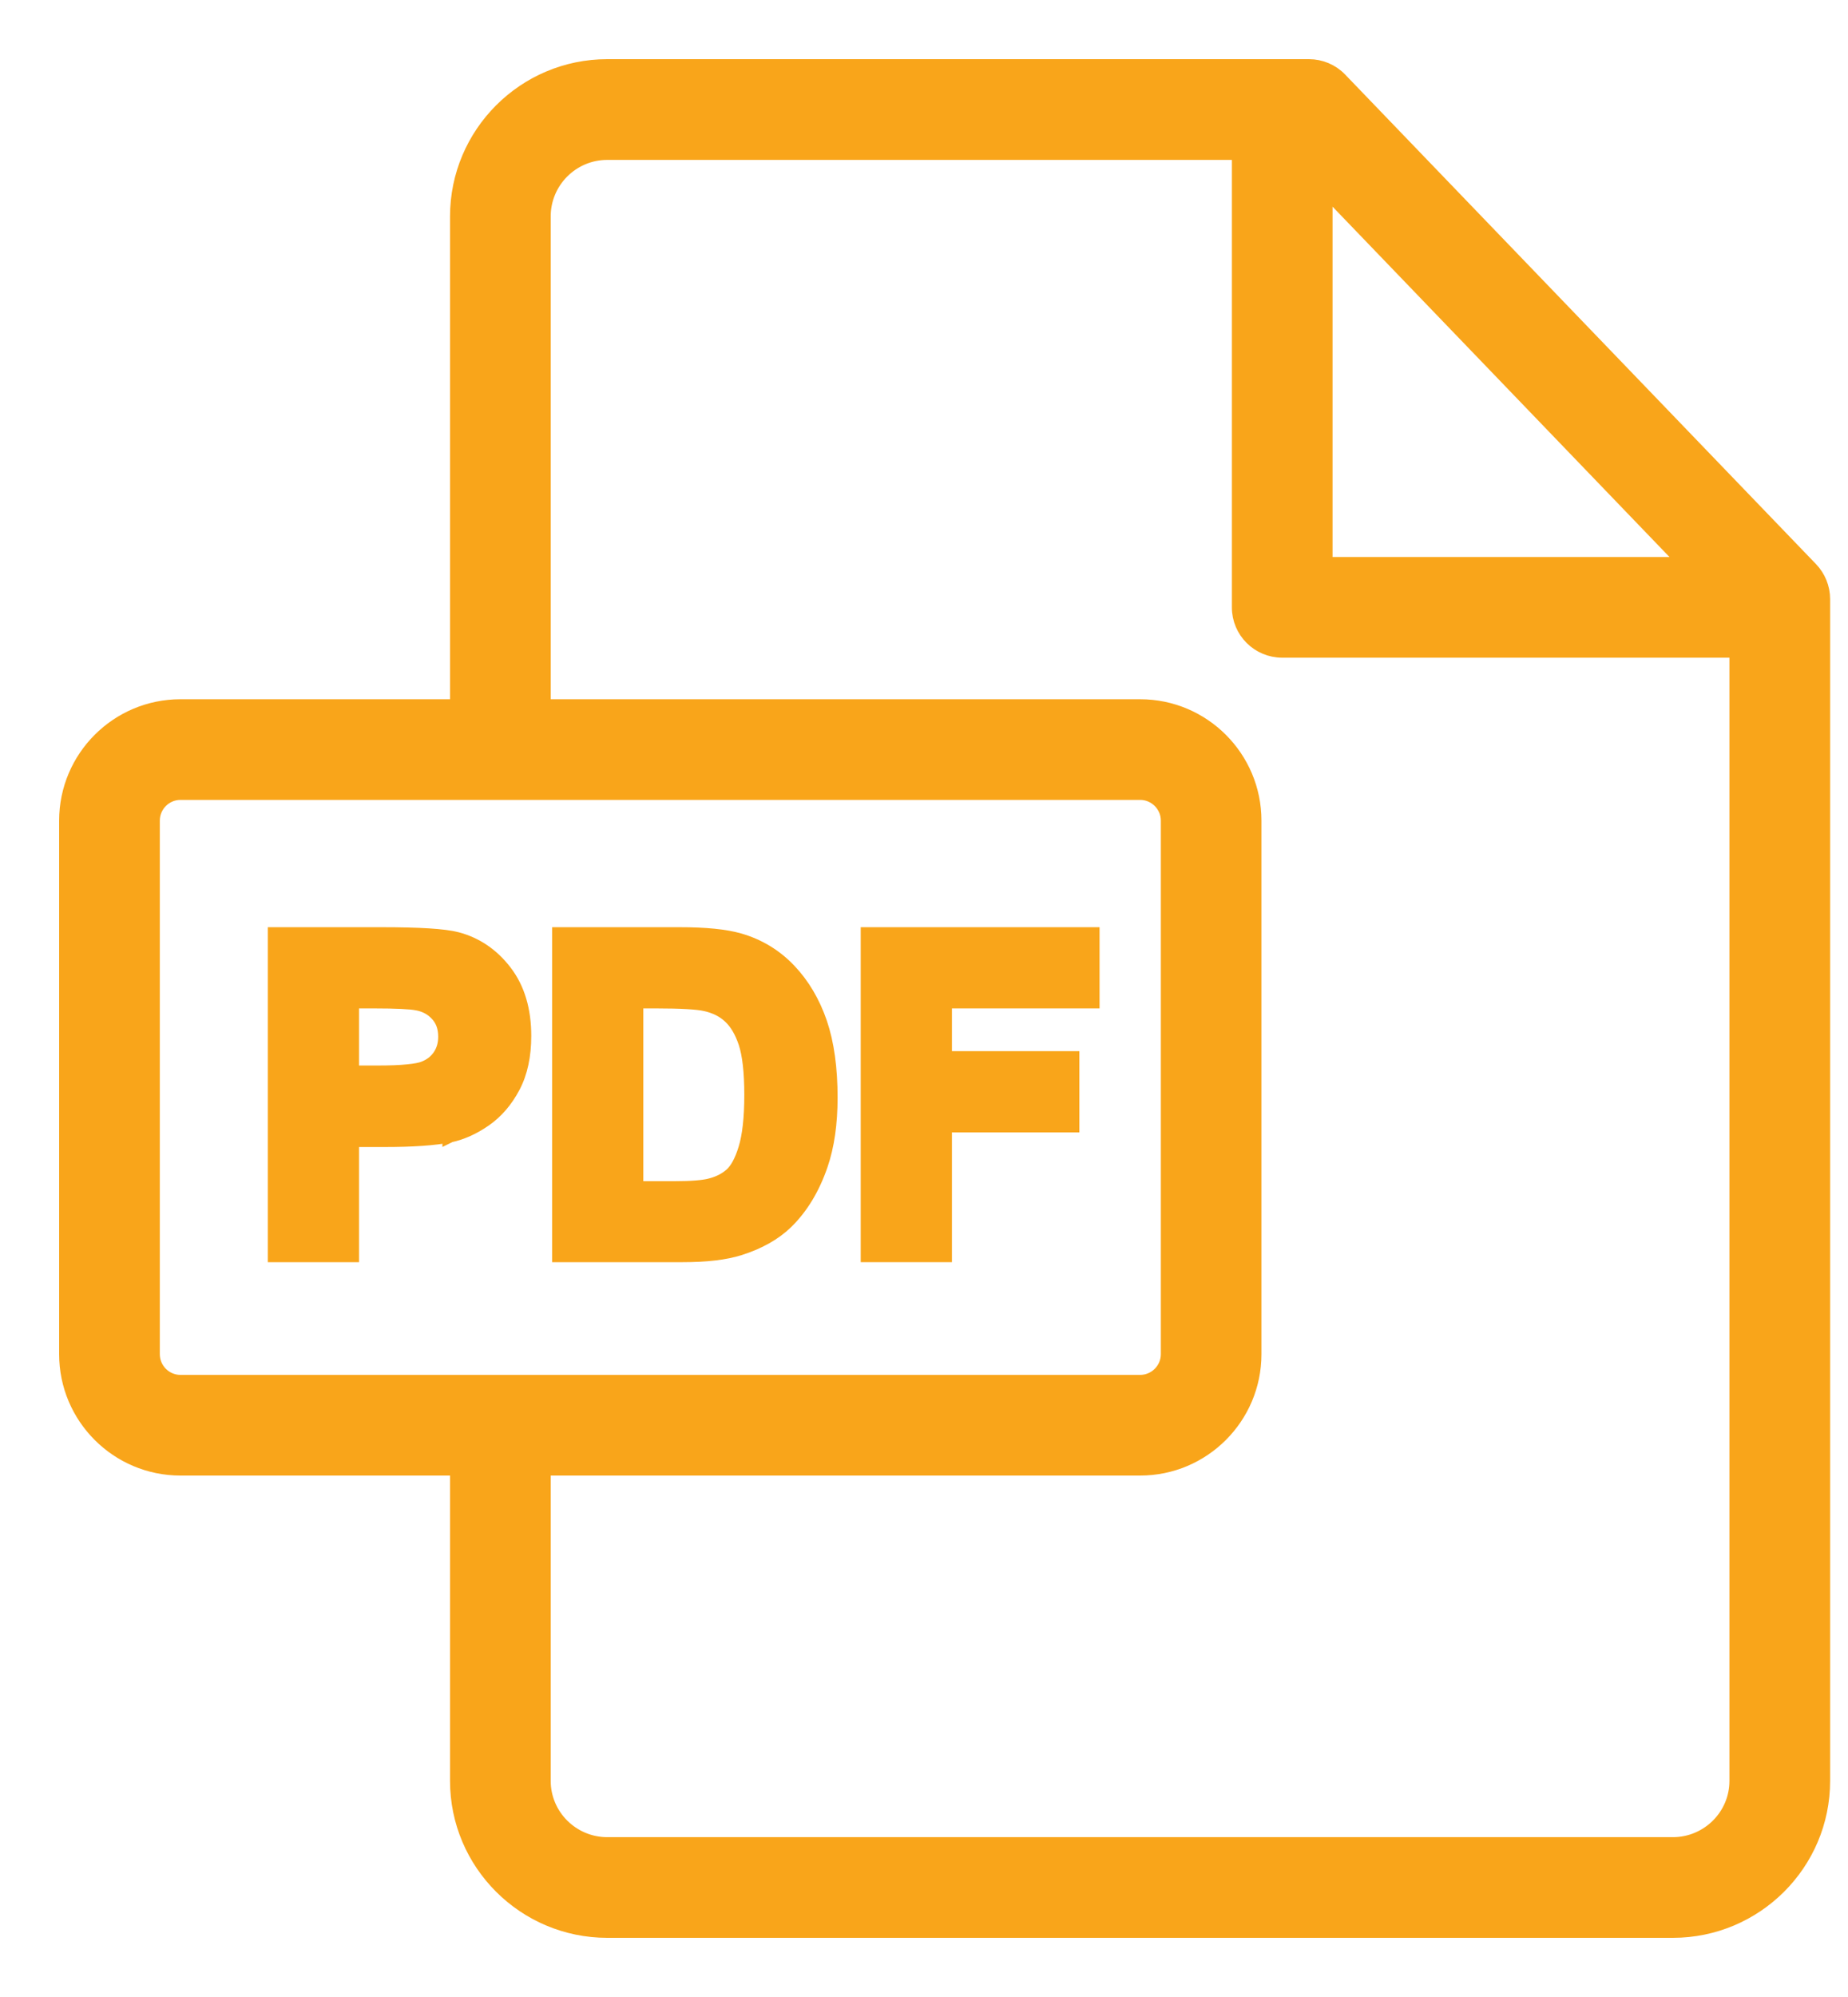 <svg width="25" height="27" viewBox="0 0 25 27" fill="none" xmlns="http://www.w3.org/2000/svg">
<path d="M24.495 7.696L24.495 7.696L18.126 1.078L18.126 1.078C18.017 0.964 17.866 0.9 17.708 0.9H8.215C7.098 0.9 6.188 1.809 6.188 2.926V9.554H2.441C1.591 9.554 0.9 10.245 0.9 11.095V18.309C0.9 19.159 1.591 19.85 2.441 19.85H6.188V24.078C6.188 25.193 7.098 26.1 8.215 26.1H22.631C23.748 26.1 24.658 25.194 24.658 24.079V8.099C24.658 7.949 24.599 7.804 24.495 7.696ZM22.82 7.631H17.927V2.546L22.82 7.631ZM2.441 18.689C2.232 18.689 2.062 18.518 2.062 18.309V11.095C2.062 10.886 2.232 10.715 2.441 10.715H15.424C15.633 10.715 15.804 10.886 15.804 11.095V18.309C15.804 18.518 15.633 18.689 15.424 18.689H2.441ZM23.496 24.079C23.496 24.552 23.108 24.939 22.631 24.939H8.215C7.738 24.939 7.35 24.552 7.35 24.078V19.85H15.424C16.274 19.85 16.965 19.159 16.965 18.309V11.095C16.965 10.245 16.274 9.554 15.424 9.554H7.35V2.926C7.35 2.449 7.738 2.062 8.215 2.062H16.765V8.212C16.765 8.532 17.025 8.792 17.346 8.792H23.496V24.079Z" fill="#f9a51a" stroke="#f9a51a" stroke-width="0.2"/>
<path d="M6.555 15.135C6.712 15.026 6.839 14.877 6.937 14.693C7.039 14.502 7.087 14.271 7.087 14.006V14.006C7.087 13.661 7.003 13.37 6.827 13.141C6.655 12.917 6.438 12.769 6.179 12.701C6.009 12.656 5.665 12.636 5.161 12.636H3.823H3.723V12.736V16.865V16.965H3.823H4.657H4.757V16.865V15.408H5.201C5.58 15.408 5.876 15.388 6.085 15.346L6.085 15.347L6.087 15.346C6.248 15.311 6.404 15.24 6.555 15.135ZM6.555 15.135L6.498 15.053L6.555 15.135C6.555 15.135 6.555 15.135 6.555 15.135ZM5.113 14.506H4.757V13.534H5.06C5.362 13.534 5.553 13.544 5.641 13.561L5.641 13.561L5.642 13.561C5.757 13.582 5.848 13.632 5.921 13.713L5.921 13.713C5.99 13.789 6.028 13.888 6.028 14.017V14.017C6.028 14.121 6.001 14.208 5.951 14.282C5.9 14.356 5.83 14.412 5.736 14.448C5.694 14.465 5.622 14.48 5.515 14.49C5.409 14.501 5.276 14.506 5.113 14.506Z" fill="#f9a51a" stroke="#f9a51a" stroke-width="0.2"/>
<path d="M10.007 12.719L10.007 12.719C9.813 12.662 9.54 12.636 9.193 12.636H7.669H7.569V12.736V16.865V16.965H7.669H9.238C9.551 16.965 9.808 16.936 10.006 16.873L10.007 16.873C10.263 16.791 10.473 16.674 10.632 16.52C10.836 16.321 10.991 16.064 11.099 15.751L11.099 15.751C11.188 15.492 11.231 15.188 11.231 14.84C11.231 14.446 11.185 14.109 11.091 13.832C10.996 13.556 10.858 13.32 10.674 13.126C10.489 12.931 10.266 12.795 10.007 12.719ZM9.899 15.884L9.899 15.884C9.824 15.952 9.727 16.003 9.605 16.033L9.605 16.033C9.515 16.056 9.357 16.07 9.125 16.07H8.603V13.534H8.877C9.219 13.534 9.436 13.548 9.54 13.571L9.54 13.571L9.541 13.571C9.681 13.602 9.793 13.659 9.879 13.741C9.966 13.822 10.037 13.94 10.09 14.099C10.141 14.255 10.169 14.488 10.169 14.803C10.169 15.118 10.141 15.359 10.089 15.53C10.035 15.708 9.969 15.821 9.899 15.884Z" fill="#f9a51a" stroke="#f9a51a" stroke-width="0.2"/>
<path d="M14.675 13.534H14.775V13.434V12.736V12.636H14.675H11.844H11.744V12.736V16.865V16.965H11.844H12.678H12.778V16.865V15.21H14.402H14.502V15.11V14.412V14.312H14.402H12.778V13.534H14.675Z" fill="#f9a51a" stroke="#f9a51a" stroke-width="0.2"/>
</svg>
